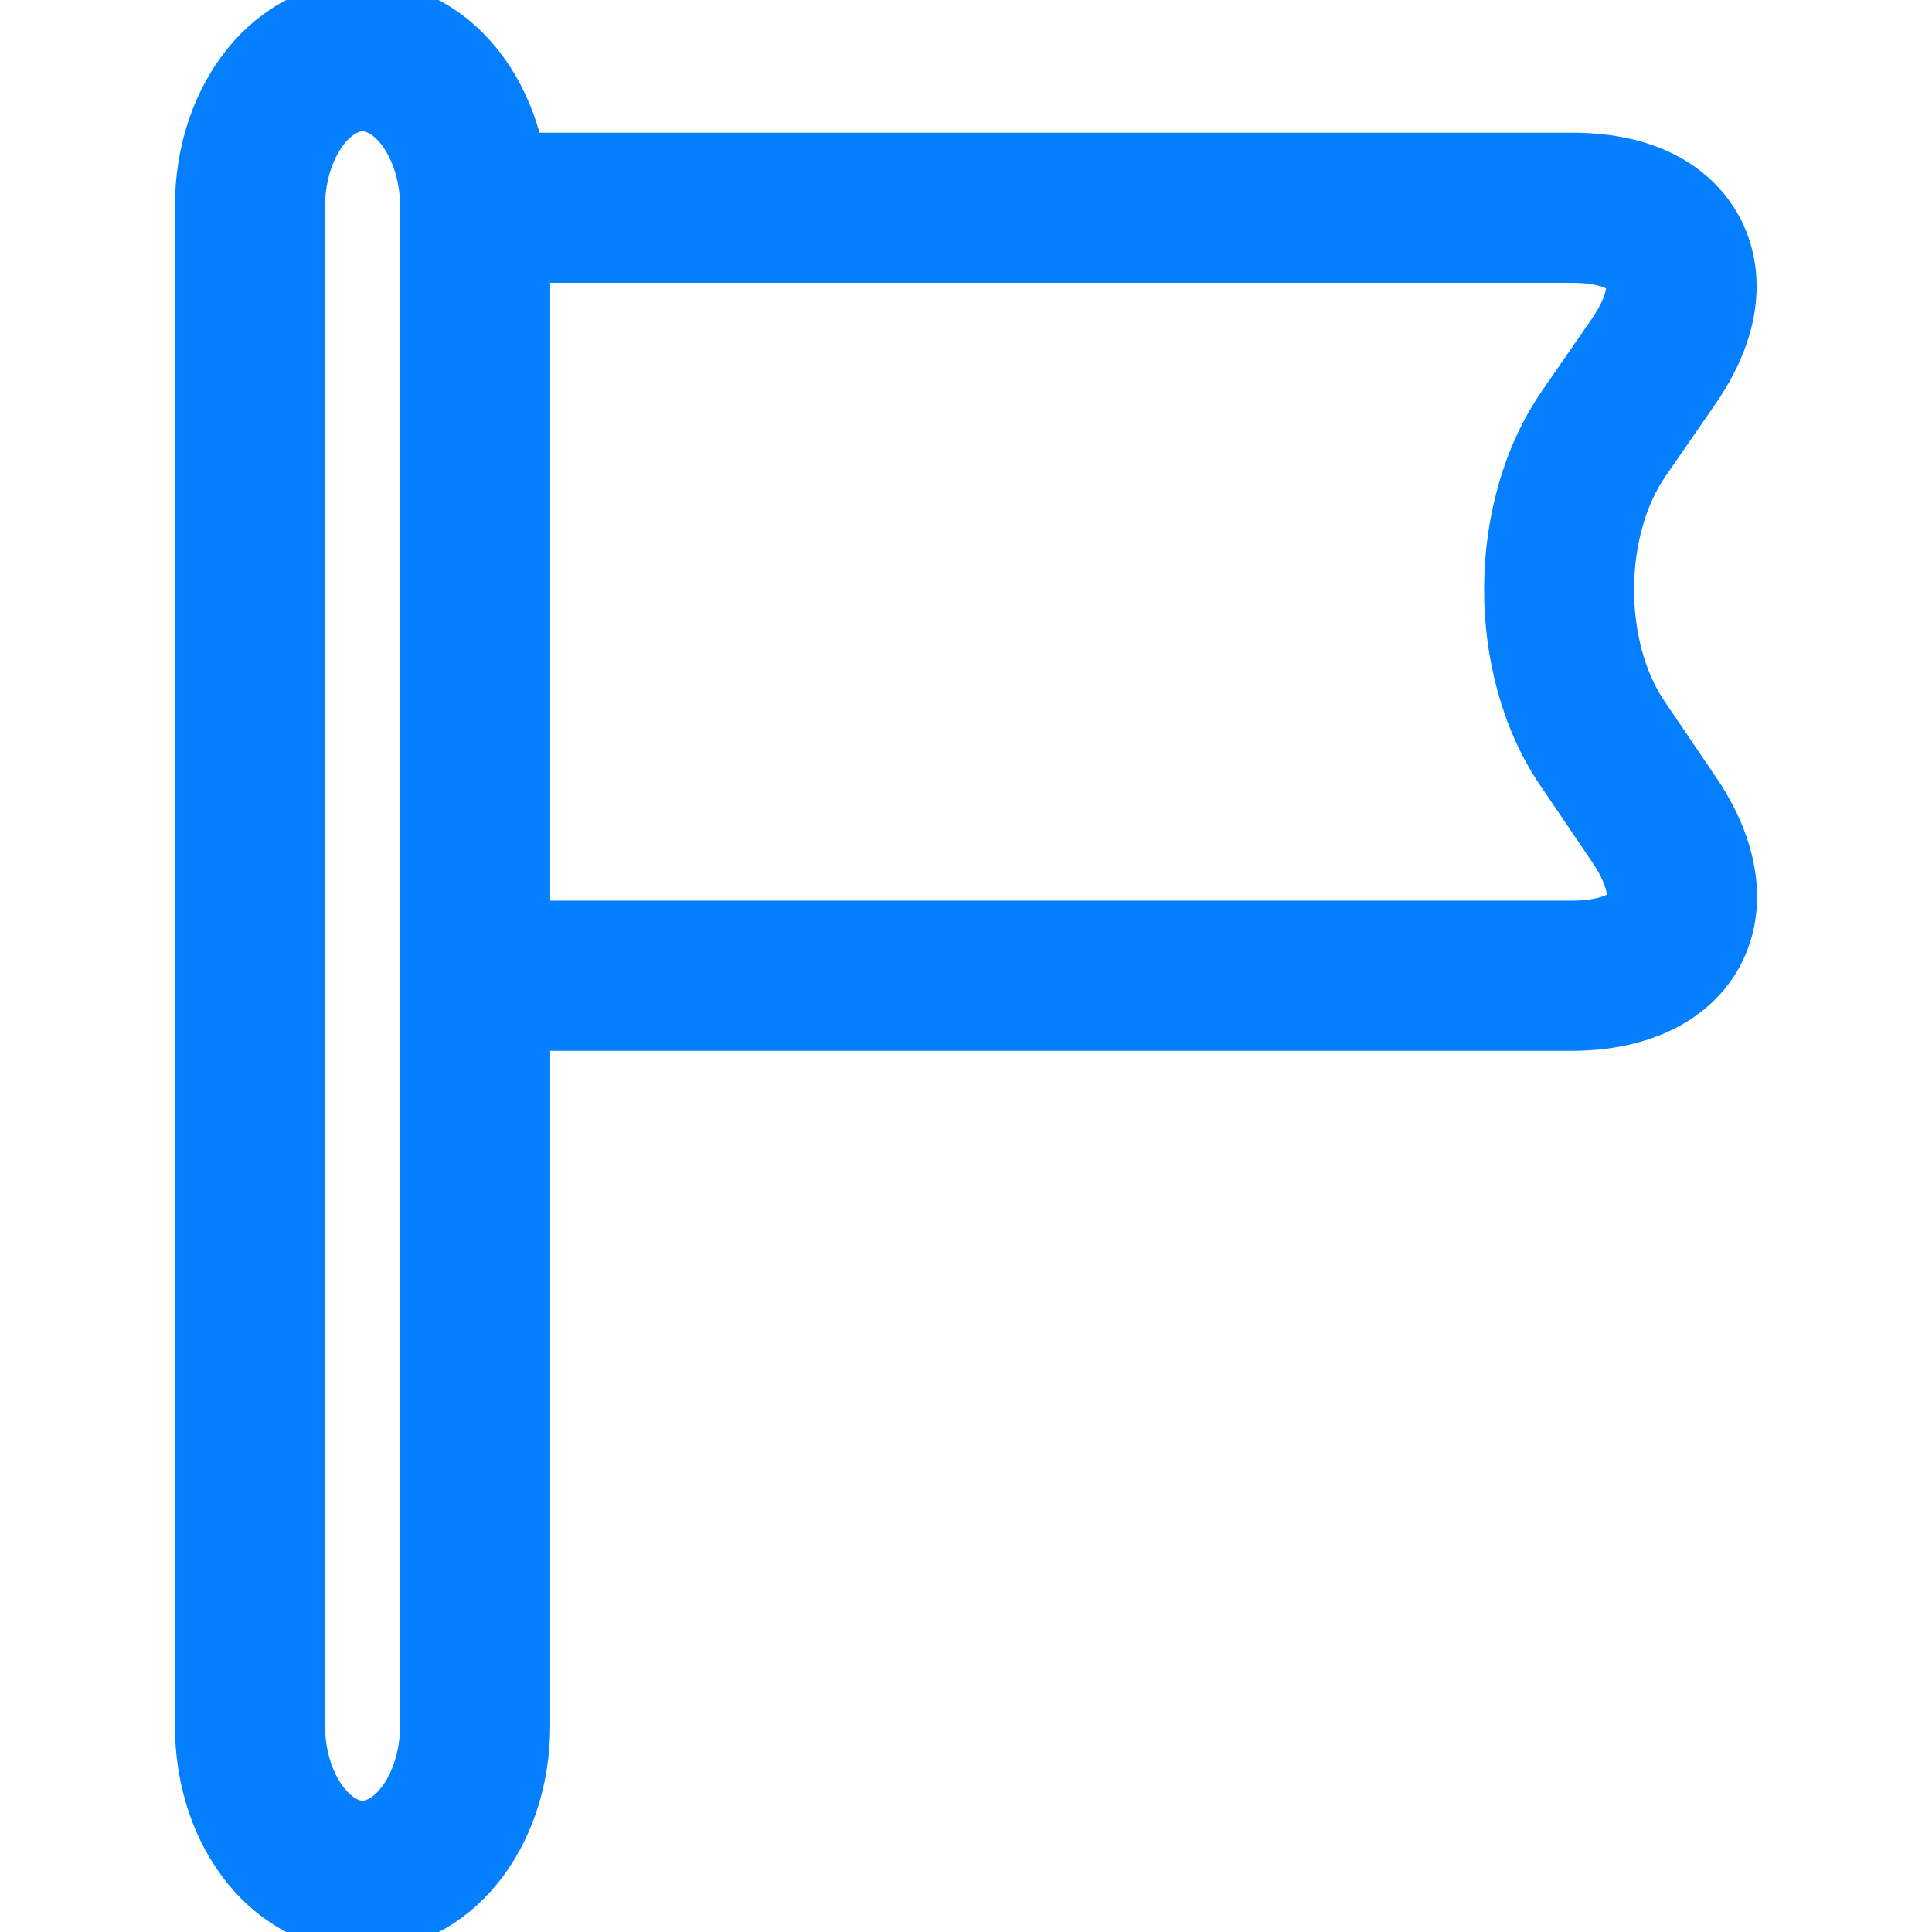 <?xml version="1.0" encoding="iso-8859-1"?>
<!-- Uploaded to: SVG Repo, www.svgrepo.com, Generator: SVG Repo Mixer Tools -->
<svg width="85px" height="85px" version="1.1" id="Capa_1" xmlns="http://www.w3.org/2000/svg" xmlns:xlink="http://www.w3.org/1999/xlink" 
	 viewBox="0 0 51.48 51.48" xml:space="preserve">
<g>
	<g>
		<path fill="#037FFF" stroke="#037FFF" d="M9.66,51.48c2.523,0,4.5-2.416,4.5-5.5V27.5h27.732c1.89,0,3.362-0.732,4.039-2.009
			c0.678-1.277,0.458-2.907-0.601-4.473l-1.392-2.054c-1.208-1.784-1.194-4.788,0.031-6.56l1.315-1.902
			c1.474-2.131,1.034-3.708,0.641-4.458c-0.394-0.75-1.44-2.008-4.032-2.008H13.985C13.471,1.69,11.765,0,9.66,0
			C7.137,0,5.161,2.416,5.161,5.5v40.48C5.161,49.064,7.137,51.48,9.66,51.48z M43.266,7.438c0.073,0.139,0.072,0.602-0.451,1.359
			L41.5,10.699c-1.921,2.778-1.942,7.147-0.047,9.947l1.392,2.054c0.45,0.665,0.541,1.184,0.435,1.384s-0.586,0.415-1.389,0.415
			H14.16V7.037h27.732C42.813,7.037,43.194,7.3,43.266,7.438z M8.161,5.5C8.161,4.069,8.953,3,9.66,3c0.708,0,1.5,1.069,1.5,2.5
			v40.48c0,1.431-0.792,2.5-1.5,2.5c-0.707,0-1.499-1.069-1.499-2.5V5.5z"/>
	</g>
</g>
</svg>